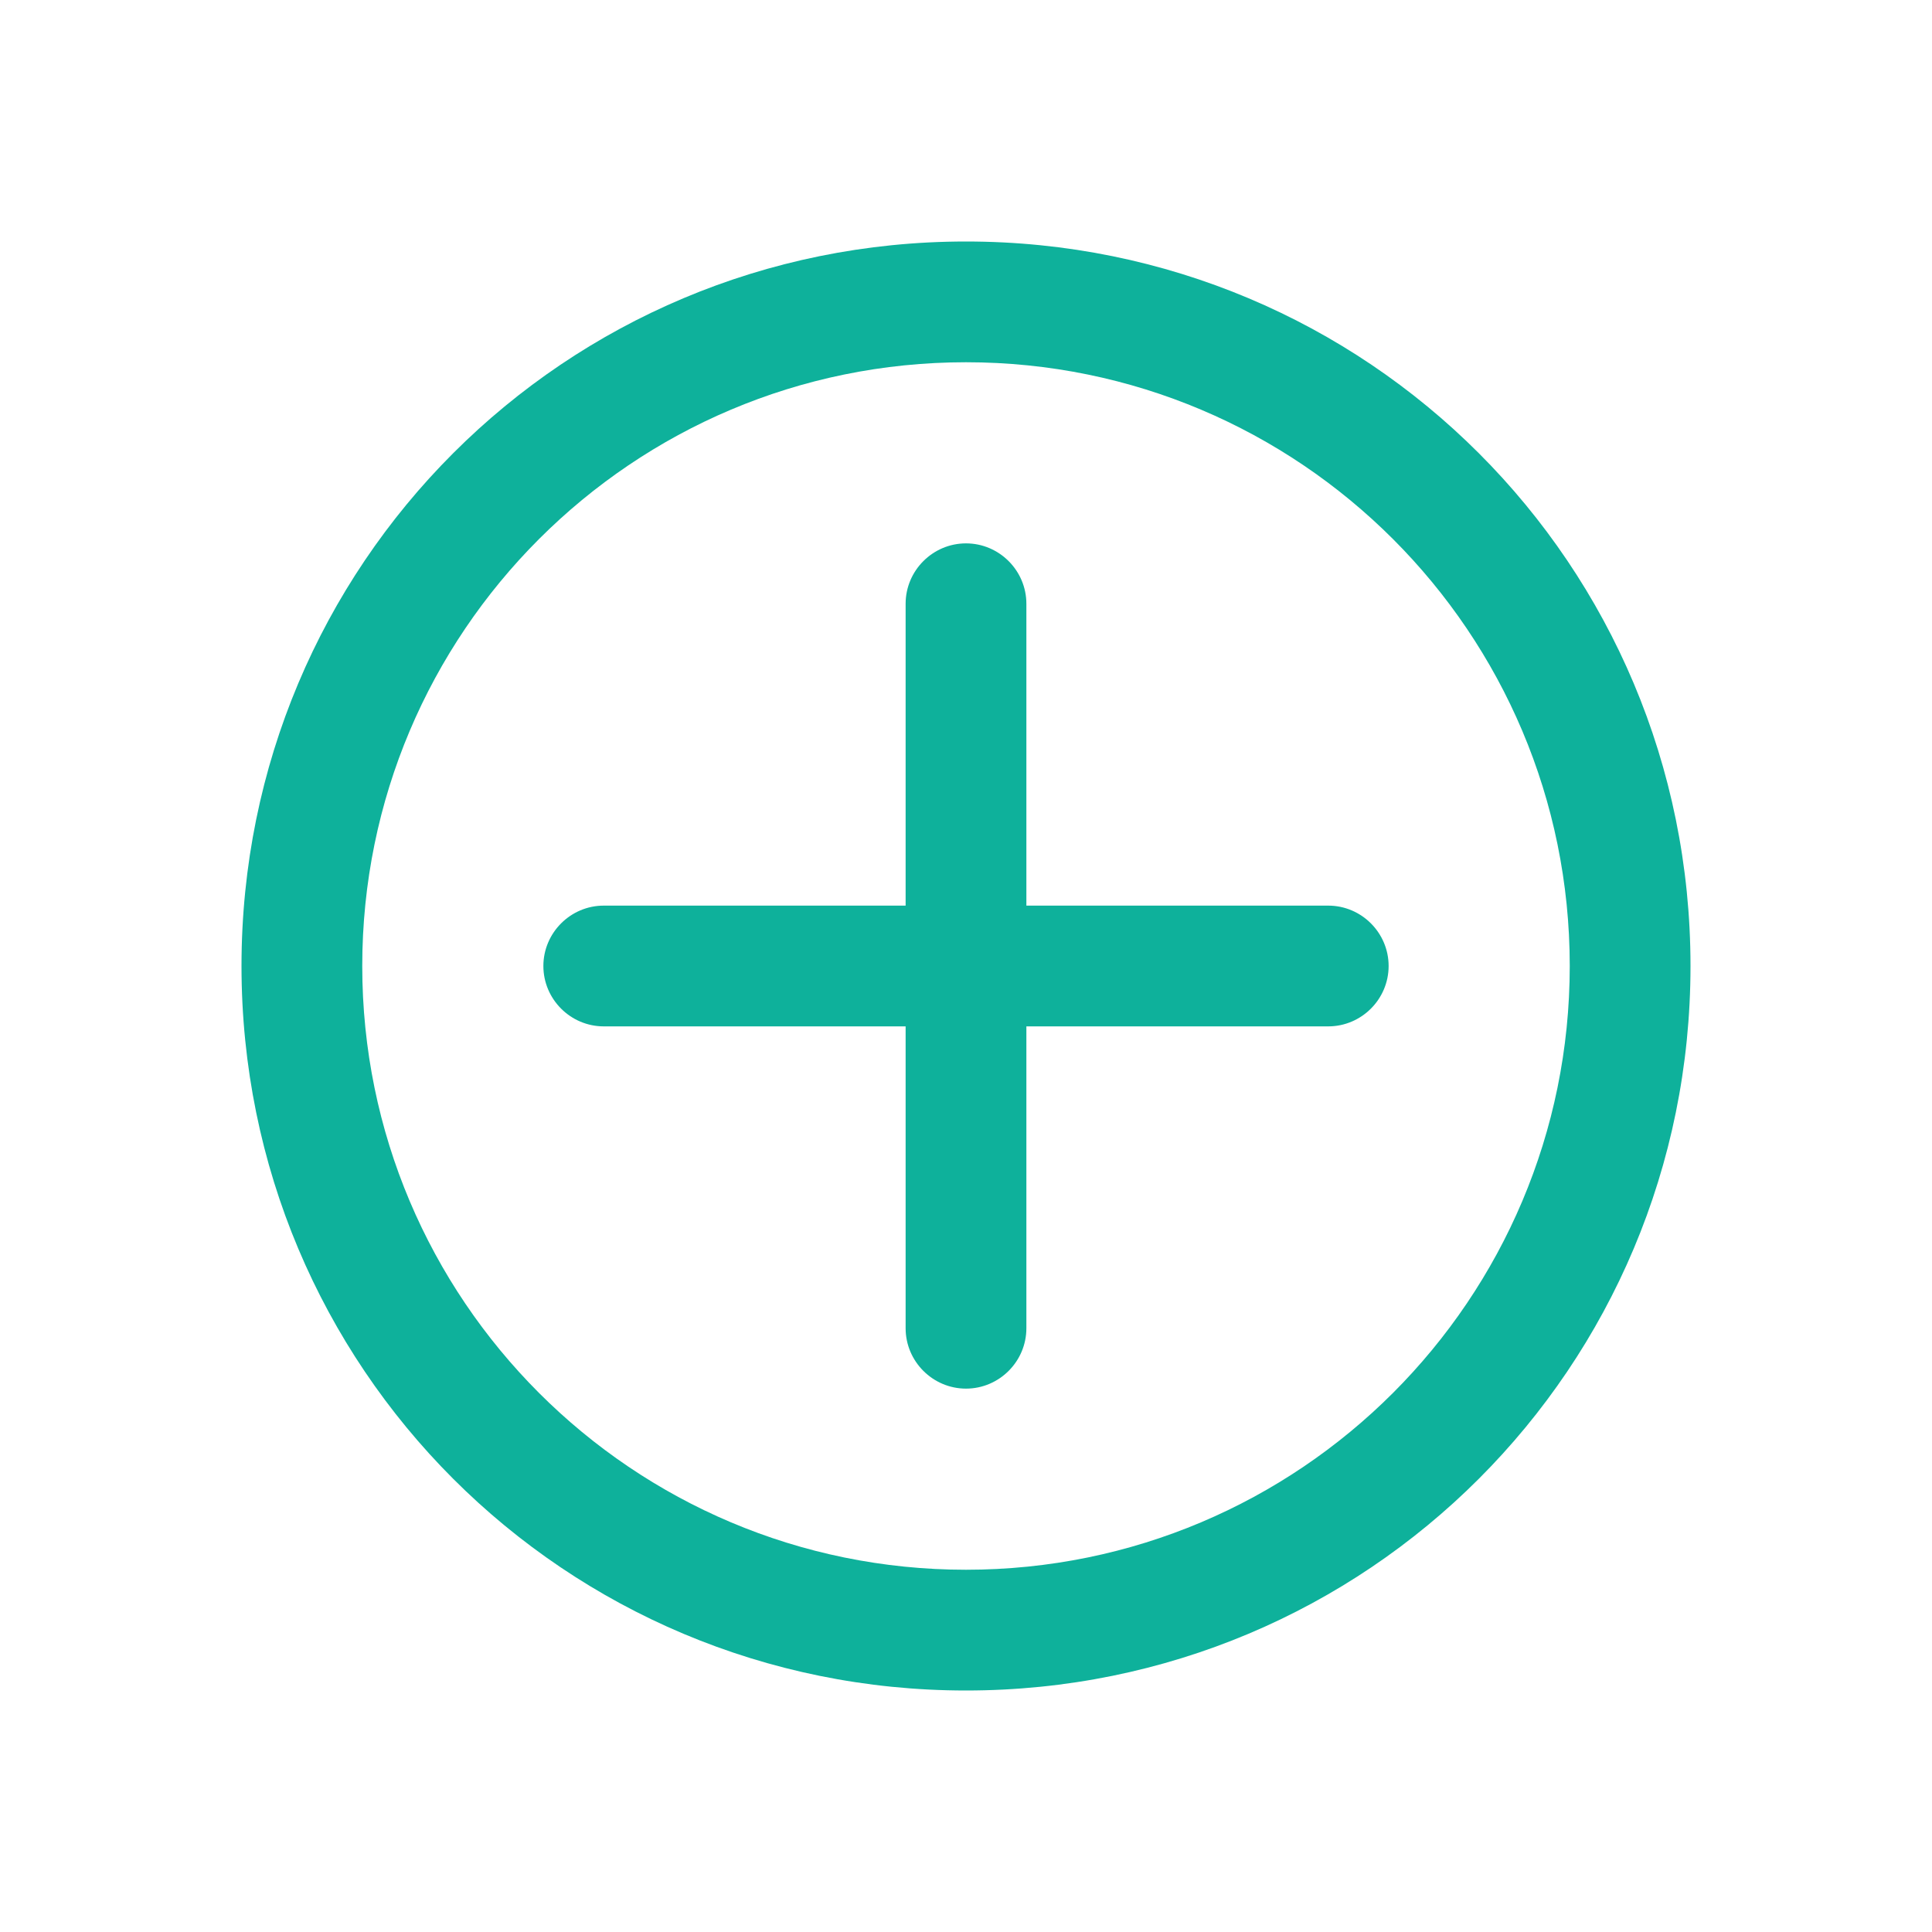 <svg xmlns="http://www.w3.org/2000/svg" width="64" height="64" viewBox="0 0 64 64" fill="none">
  <path d="M32 8C18.7 8 8 18.7 8 32C8 45.3 18.7 56 32 56C45.3 56 56 45.3 56 32C56 18.7 45.3 8 32 8ZM32 52C20.95 52 12 43.05 12 32C12 20.95 20.95 12 32 12C43.05 12 52 20.95 52 32C52 43.05 43.05 52 32 52Z" fill="#0EB19B"/>
  <path d="M44 30H34V20C34 18.9 33.1 18 32 18C30.9 18 30 18.9 30 20V30H20C18.9 30 18 30.9 18 32C18 33.1 18.9 34 20 34H30V44C30 45.1 30.9 46 32 46C33.1 46 34 45.1 34 44V34H44C45.1 34 46 33.1 46 32C46 30.9 45.1 30 44 30Z" fill="#0EB19B"/>
</svg>
